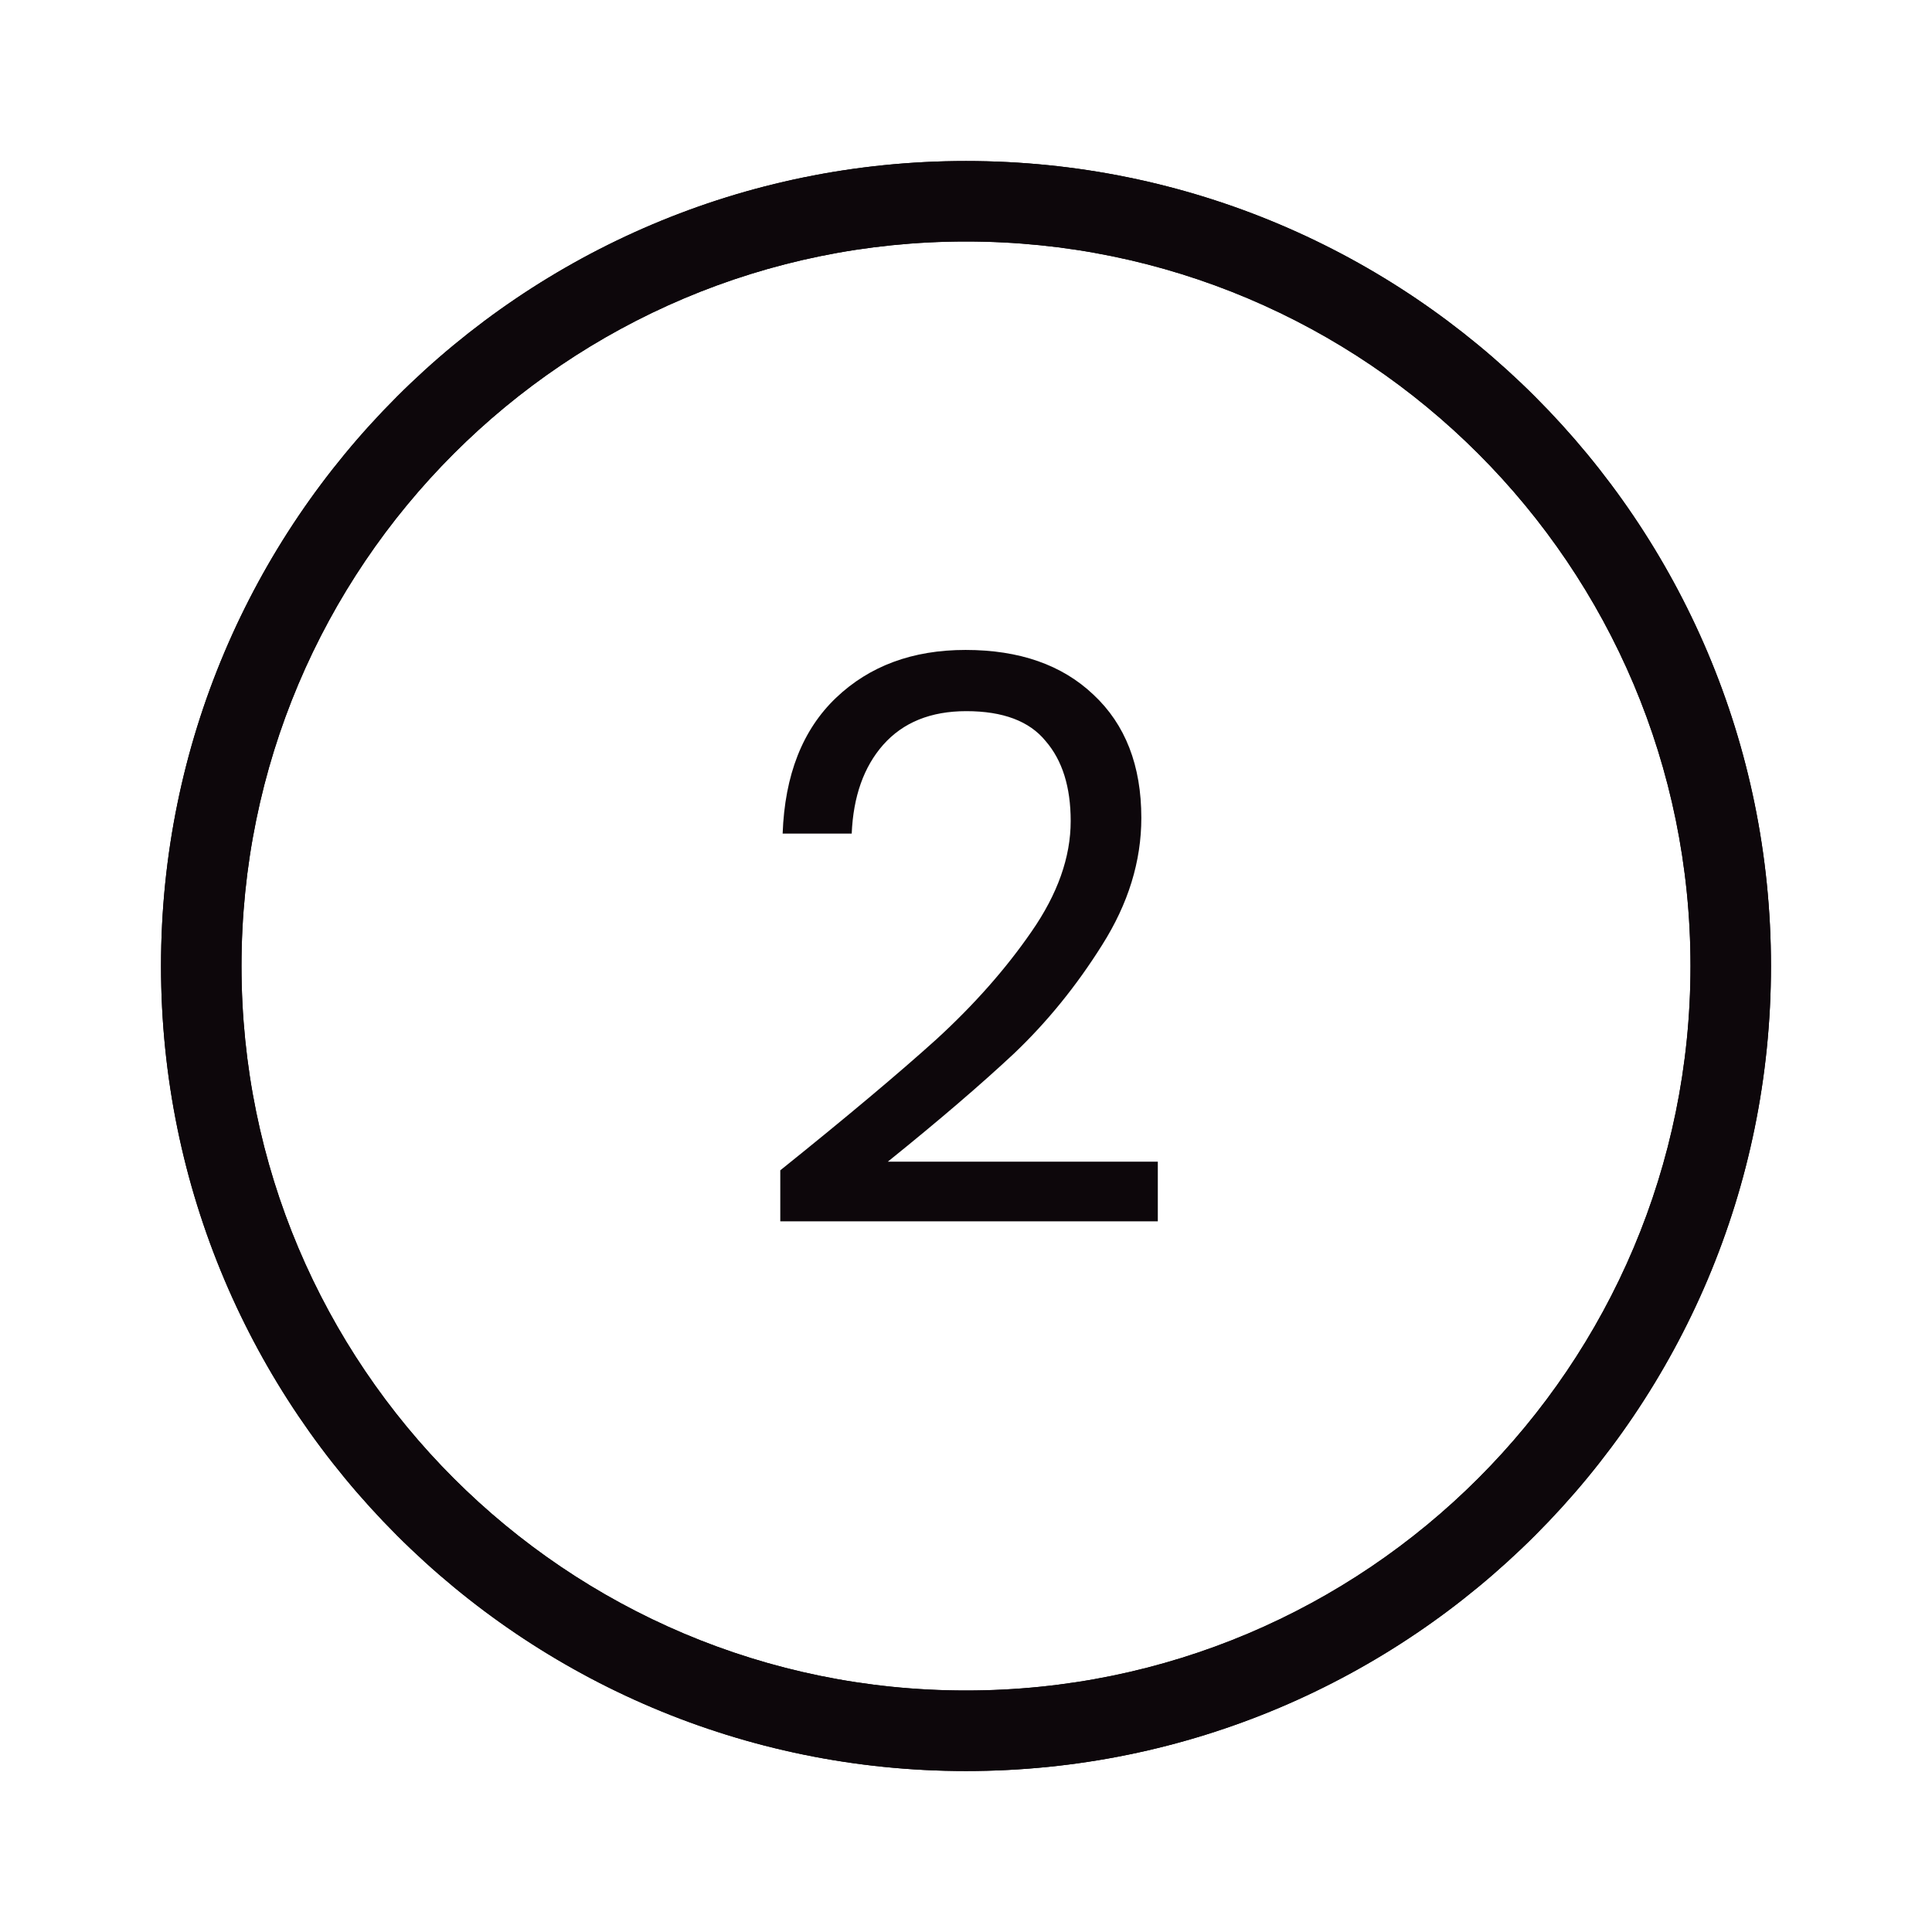 <svg width="32" height="32" viewBox="0 0 32 32" fill="none" xmlns="http://www.w3.org/2000/svg">
<path d="M12.924 19.384C14.025 18.5 14.887 17.776 15.511 17.213C16.135 16.641 16.66 16.047 17.084 15.432C17.518 14.808 17.734 14.197 17.734 13.599C17.734 13.036 17.596 12.594 17.318 12.273C17.05 11.944 16.612 11.779 16.005 11.779C15.416 11.779 14.957 11.965 14.627 12.338C14.307 12.702 14.133 13.192 14.107 13.807H12.963C12.998 12.836 13.293 12.087 13.847 11.558C14.402 11.029 15.117 10.765 15.992 10.765C16.885 10.765 17.591 11.012 18.111 11.506C18.64 12 18.904 12.68 18.904 13.547C18.904 14.266 18.688 14.968 18.254 15.653C17.83 16.329 17.344 16.927 16.798 17.447C16.252 17.958 15.555 18.556 14.705 19.241H19.177V20.229H12.924V19.384Z" fill="#0D070B"/>
<path fill-rule="evenodd" clip-rule="evenodd" d="M16 28C22.627 28 28 22.628 28 16C28 9.373 22.627 4 16 4C9.373 4 4 9.373 4 16C4 22.628 9.373 28 16 28ZM16 29.334C23.364 29.334 29.333 23.364 29.333 16C29.333 8.637 23.364 2.667 16 2.667C8.636 2.667 2.667 8.637 2.667 16C2.667 23.364 8.636 29.334 16 29.334Z" fill="#0D070B"/>
<path fill-rule="evenodd" clip-rule="evenodd" d="M16 28C22.627 28 28 22.628 28 16C28 9.373 22.627 4 16 4C9.373 4 4 9.373 4 16C4 22.628 9.373 28 16 28ZM16 29.334C23.364 29.334 29.333 23.364 29.333 16C29.333 8.637 23.364 2.667 16 2.667C8.636 2.667 2.667 8.637 2.667 16C2.667 23.364 8.636 29.334 16 29.334Z" fill="#0D070B"/>
</svg>
